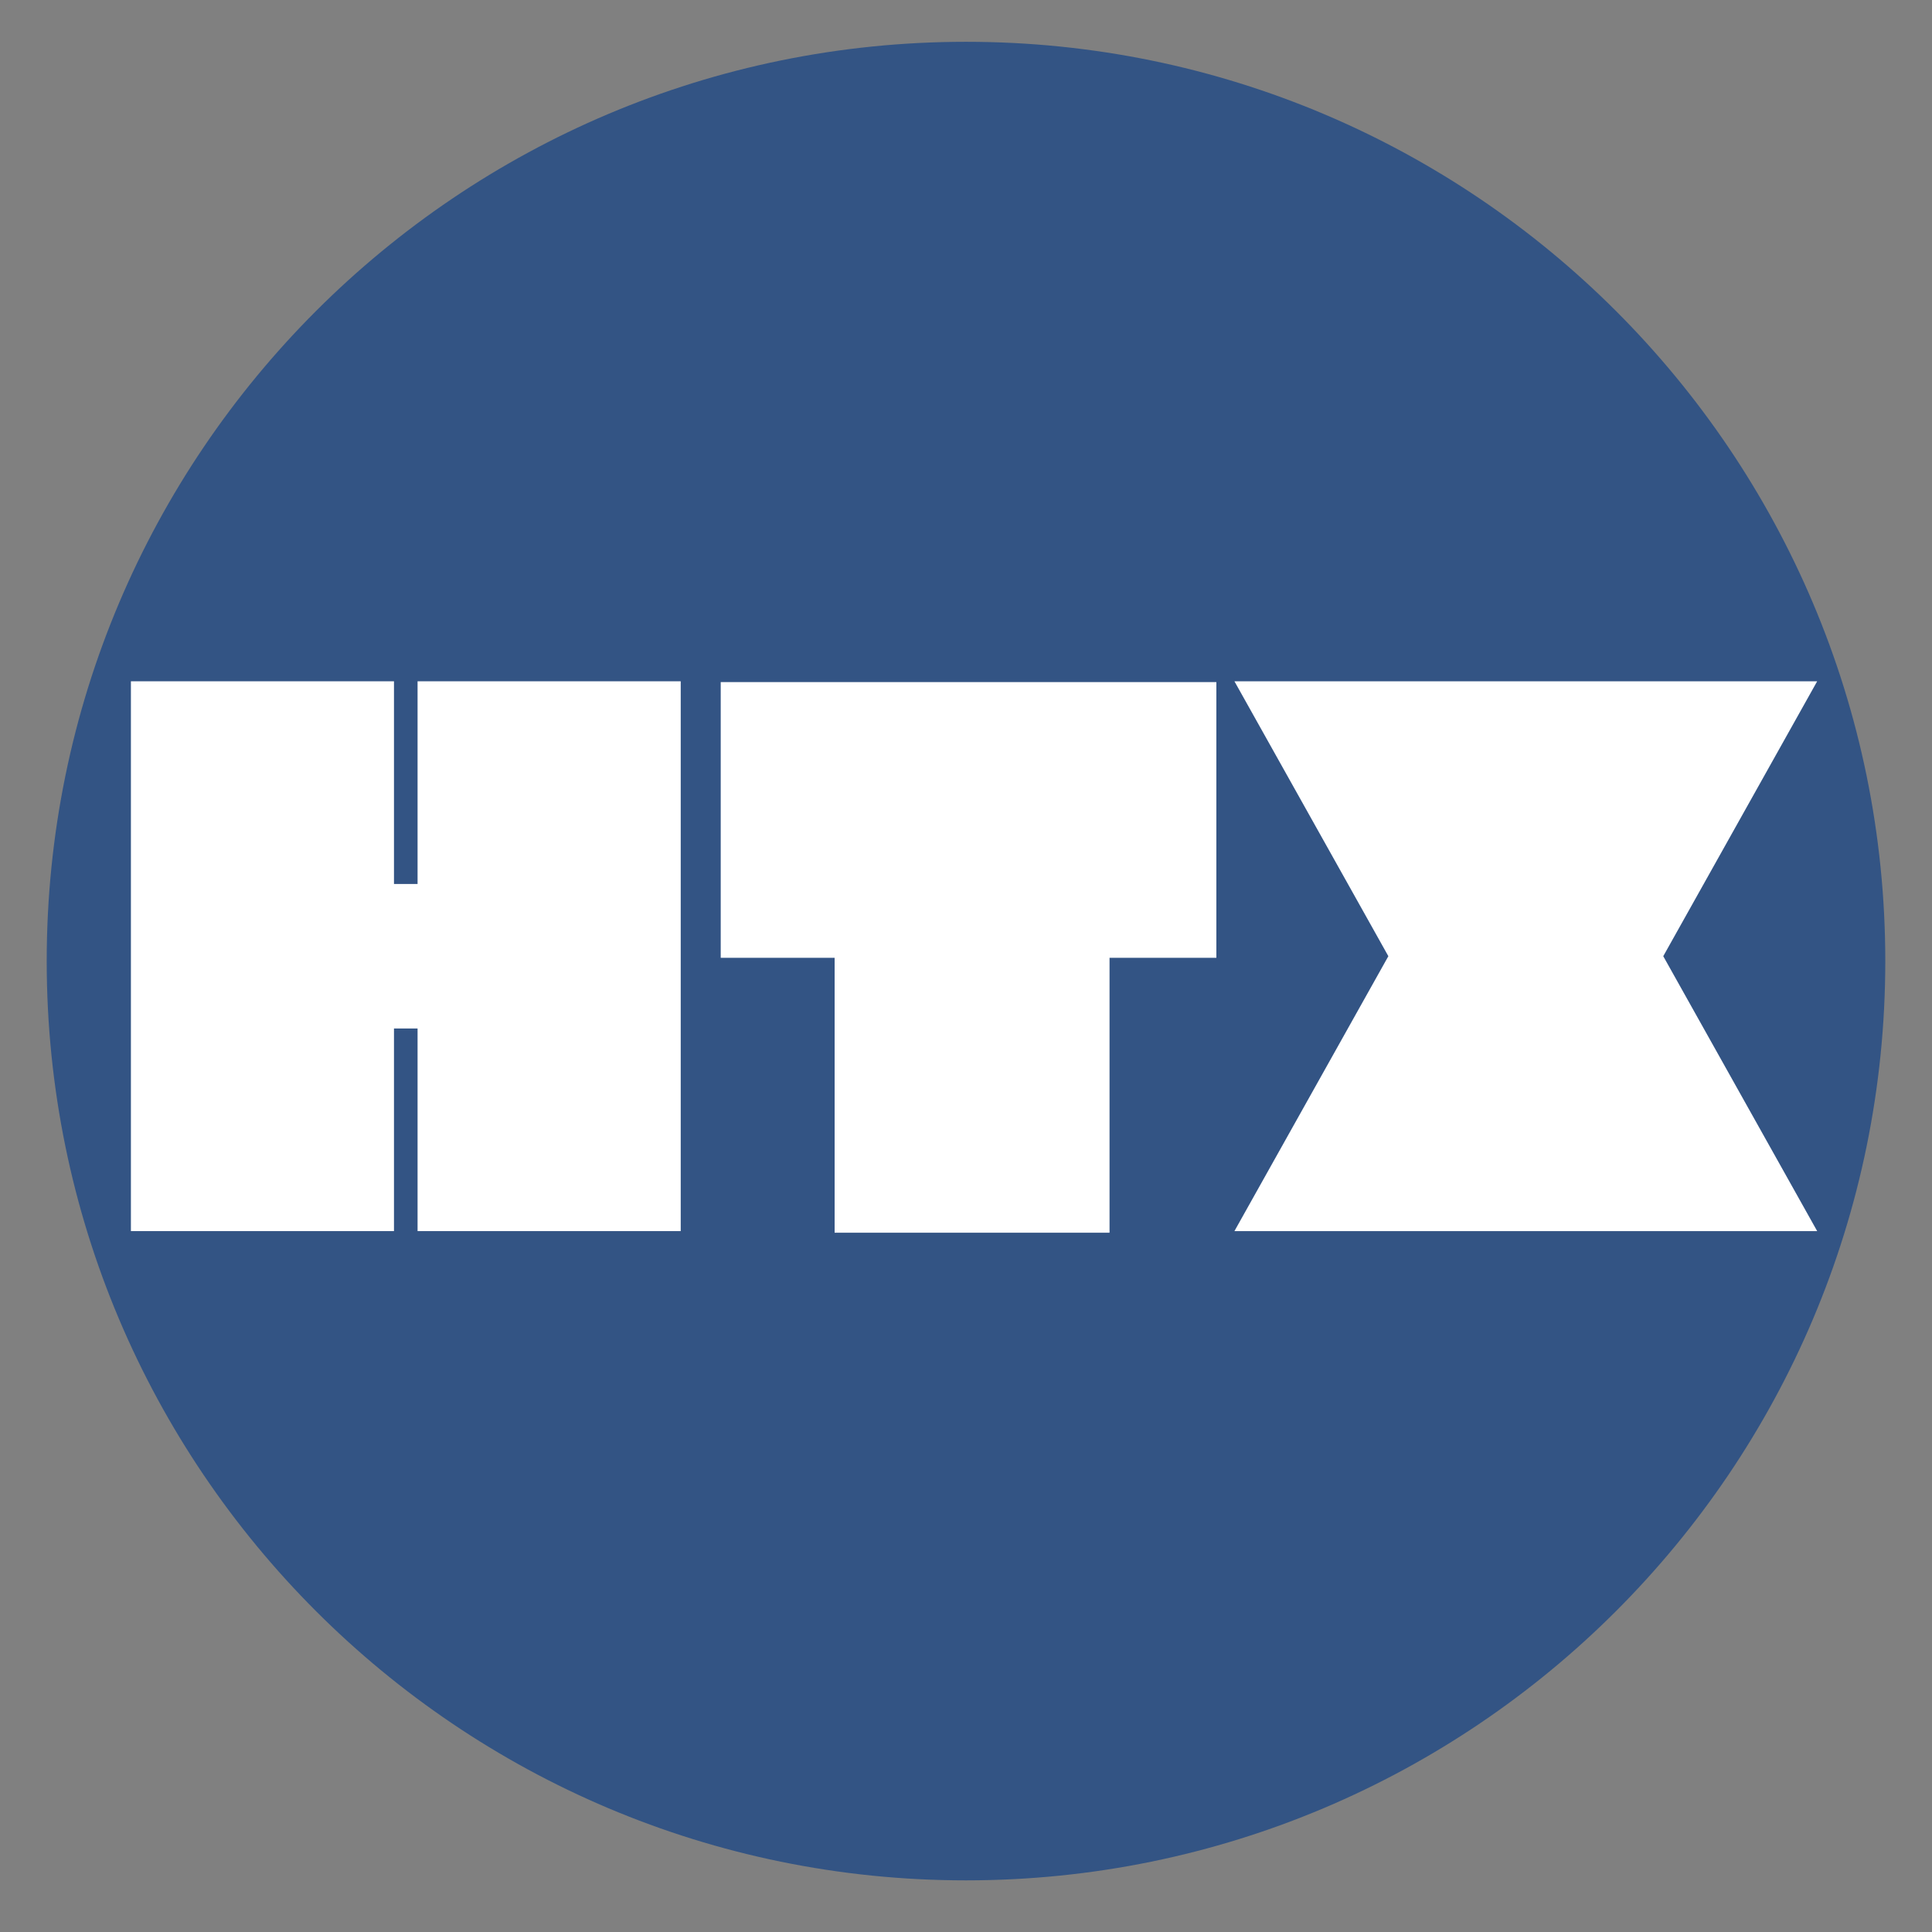 <svg xmlns="http://www.w3.org/2000/svg" xmlns:xlink="http://www.w3.org/1999/xlink" width="500" zoomAndPan="magnify" viewBox="0 0 375 375" height="500" preserveAspectRatio="xMidYMid meet" version="1.0"><rect x="0" y="0" width="375" height="375" fill="#808080" stroke="none"/><defs><g/><clipPath id="9f856b0b17"><path d="M 9.066 8.113 L 365.934 8.113 L 365.934 364.977 L 9.066 364.977 Z M 9.066 8.113 " clip-rule="nonzero"/></clipPath><clipPath id="4c51a4a6f5"><path d="M 187.5 8.113 C 88.953 8.113 9.066 88 9.066 186.547 C 9.066 285.09 88.953 364.977 187.5 364.977 C 286.047 364.977 365.934 285.09 365.934 186.547 C 365.934 88 286.047 8.113 187.5 8.113 Z M 187.5 8.113 " clip-rule="nonzero"/></clipPath></defs><g clip-path="url(#9f856b0b17)"><g clip-path="url(#4c51a4a6f5)"><path fill="#335484" d="M 9.066 8.113 L 365.934 8.113 L 365.934 364.977 L 9.066 364.977 Z M 9.066 8.113 " fill-opacity="1" fill-rule="nonzero"/></g></g><g fill="#ffffff" fill-opacity="1"><g transform="translate(20.831, 239.112)"><g><path d="M 4.578 -106.875 L 55.641 -106.875 L 55.641 -67.531 L 60.219 -67.531 L 60.219 -106.875 L 111.297 -106.875 L 111.297 -0.156 L 60.219 -0.156 L 60.219 -39.484 L 55.641 -39.484 L 55.641 -0.156 L 4.578 -0.156 Z M 4.578 -106.875 "/></g></g></g><g fill="#ffffff" fill-opacity="1"><g transform="translate(136.844, 239.112)"><g><path d="M 78.516 -53.203 L 78.516 0.156 L 25.156 0.156 L 25.156 -53.203 L 3.047 -53.203 L 3.047 -106.719 L 99.25 -106.719 L 99.25 -53.203 Z M 78.516 -53.203 "/></g></g></g><g fill="#ffffff" fill-opacity="1"><g transform="translate(239.29, 239.112)"><g><path d="M 0.312 -106.875 L 113.422 -106.875 L 83.547 -53.516 L 113.422 -0.156 L 0.312 -0.156 L 30.188 -53.516 Z M 0.312 -106.875 "/></g></g></g></svg>